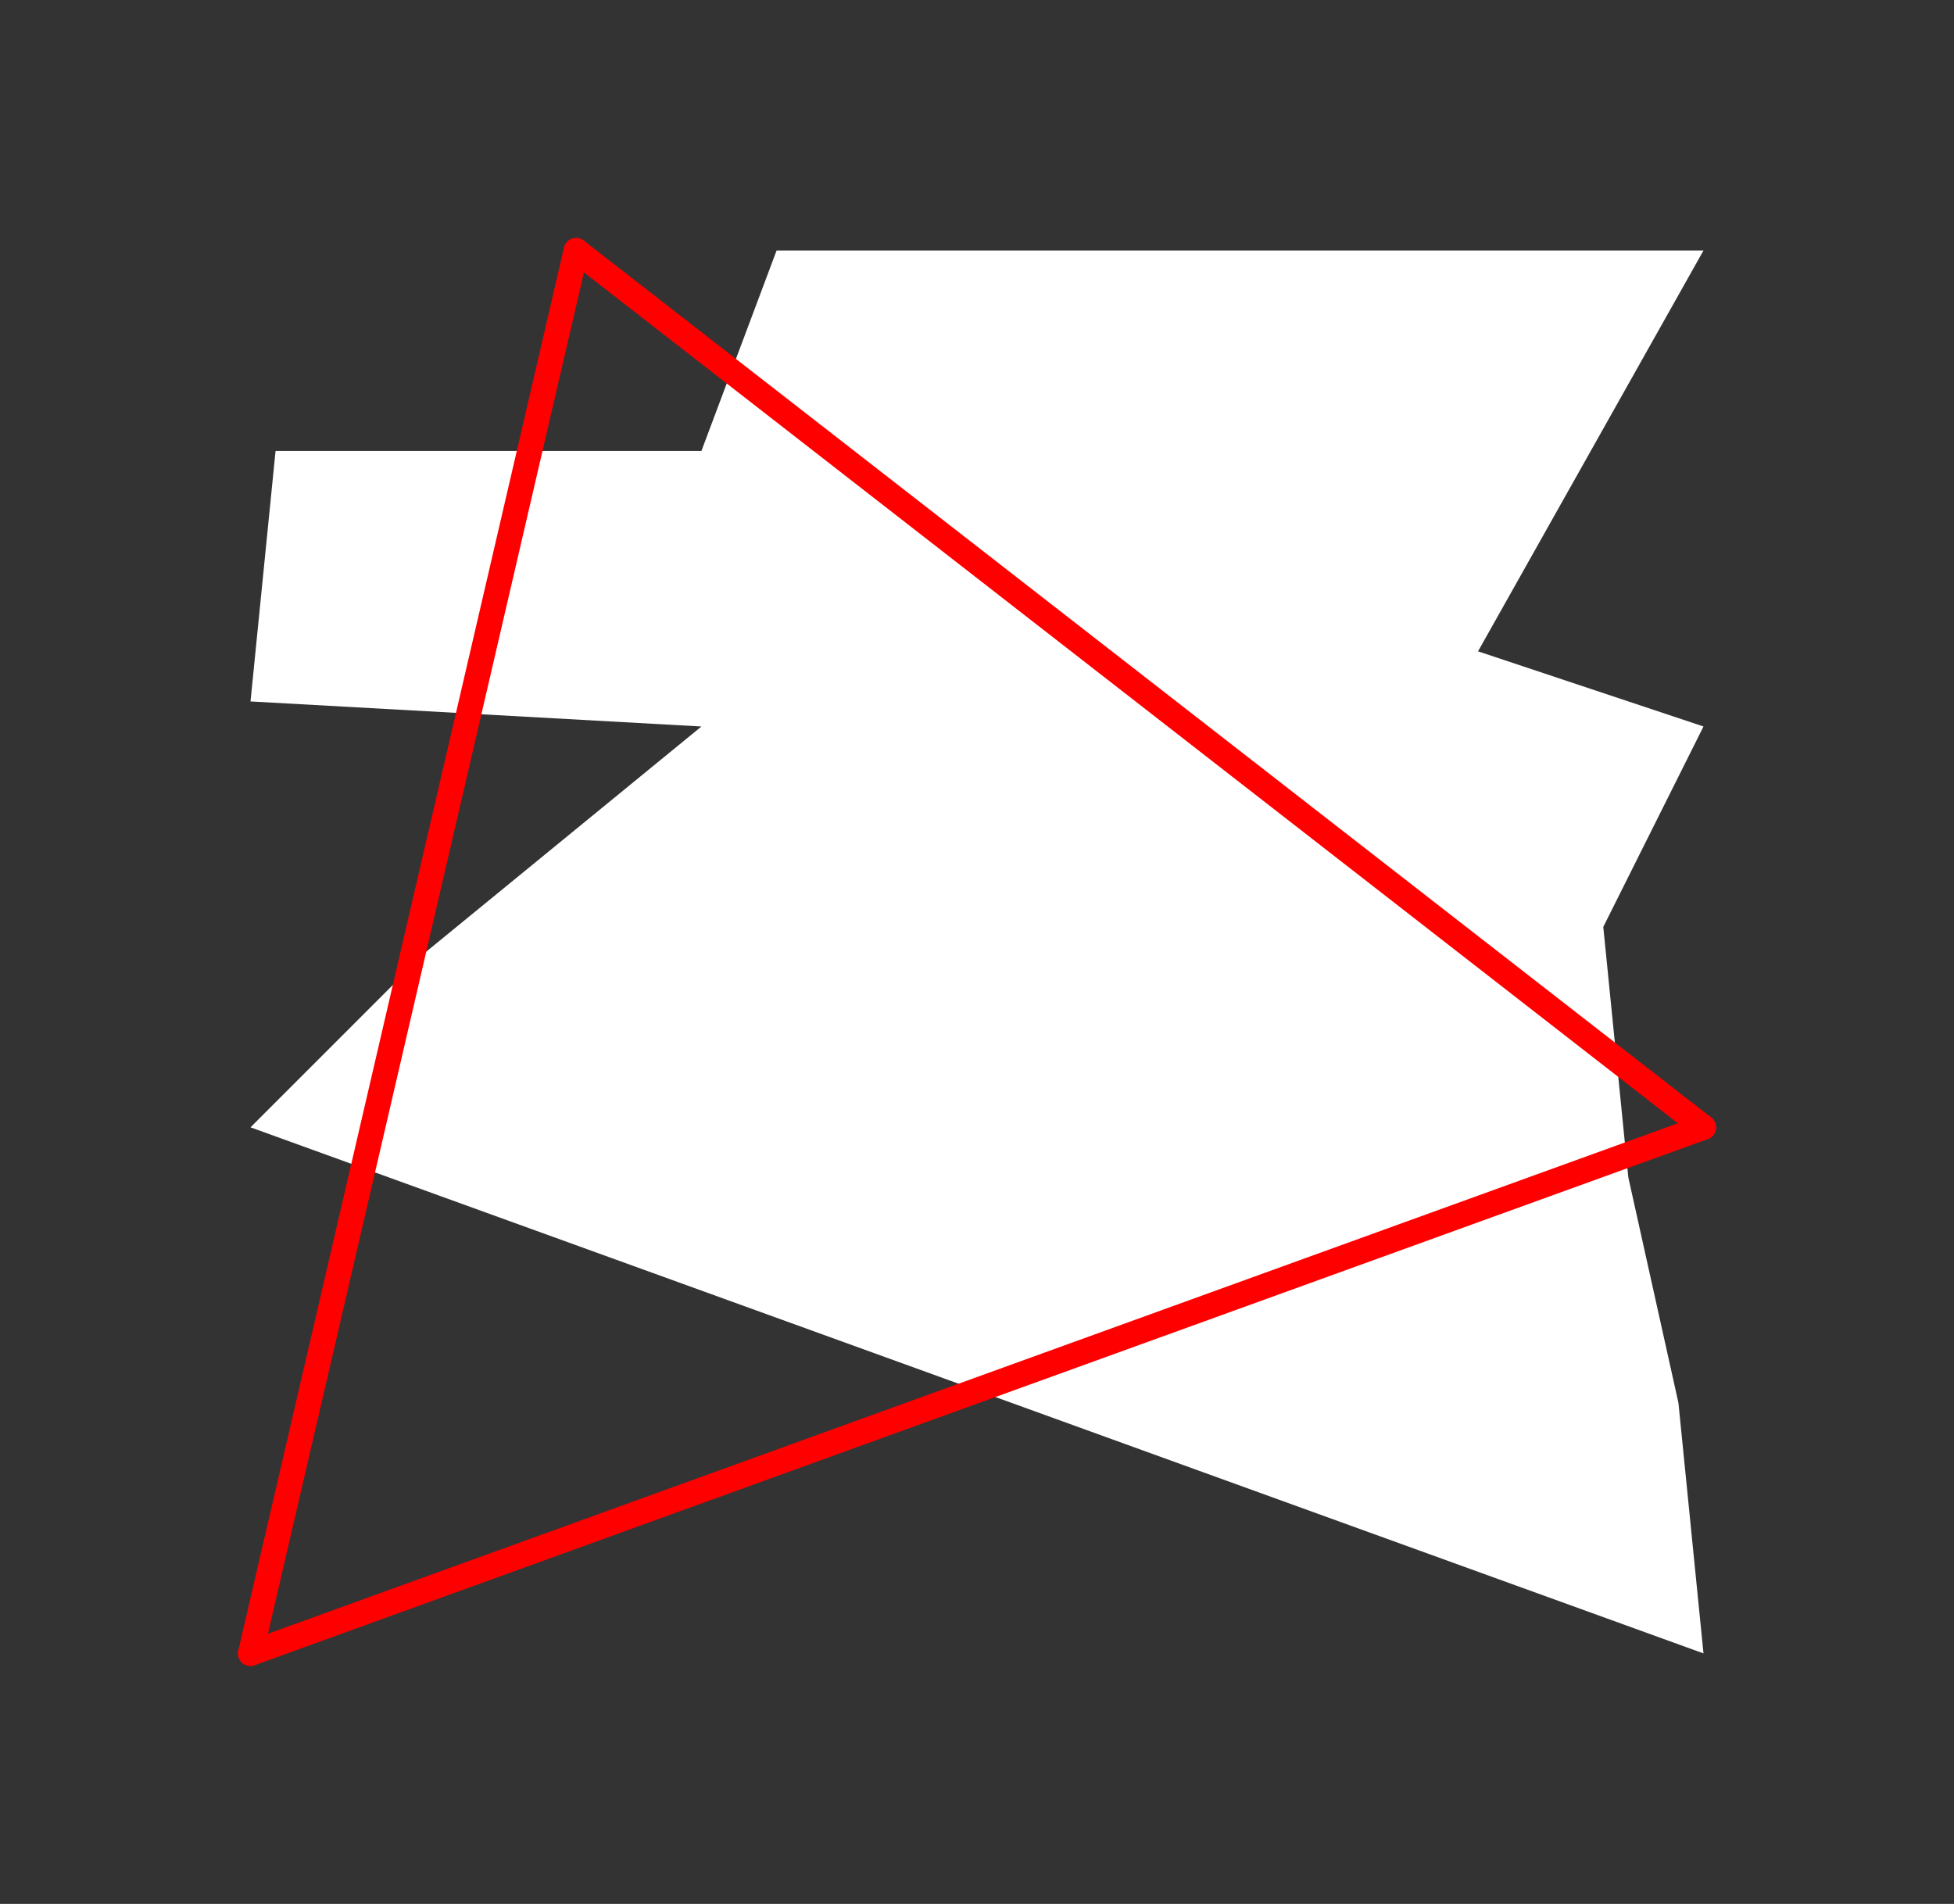 <?xml version="1.0" encoding="UTF-8" standalone="no"?>
<!DOCTYPE svg PUBLIC "-//W3C//DTD SVG 1.1//EN" "http://www.w3.org/Graphics/SVG/1.1/DTD/svg11.dtd">
<svg xmlns="http://www.w3.org/2000/svg" xmlns:xlink="http://www.w3.org/1999/xlink" viewBox="-10 -10 78 76" style="background-color: #00000066">
  <rect x="-10" y="-10" width="78" height="76" fill="#333333" stroke="none"/>
  <path d="M 58,0 L 49,16 L 58,19 L 54,27 L 55,37 L 57,46 L 58,56 L 0,35 L 7,28 L 18,19 L 0,18 L 1,8 L 18,8 L 21,0" style="fill:#ffffff; fill-rule:evenodd; stroke:none" />
  <g style="fill:none;stroke:#ff0000;stroke-linecap:round"><path d="M 0,56 L 13,0" /><path d="M 13,0 L 58,35" /><path d="M 58,35 L 0,56" /></g>
</svg>
